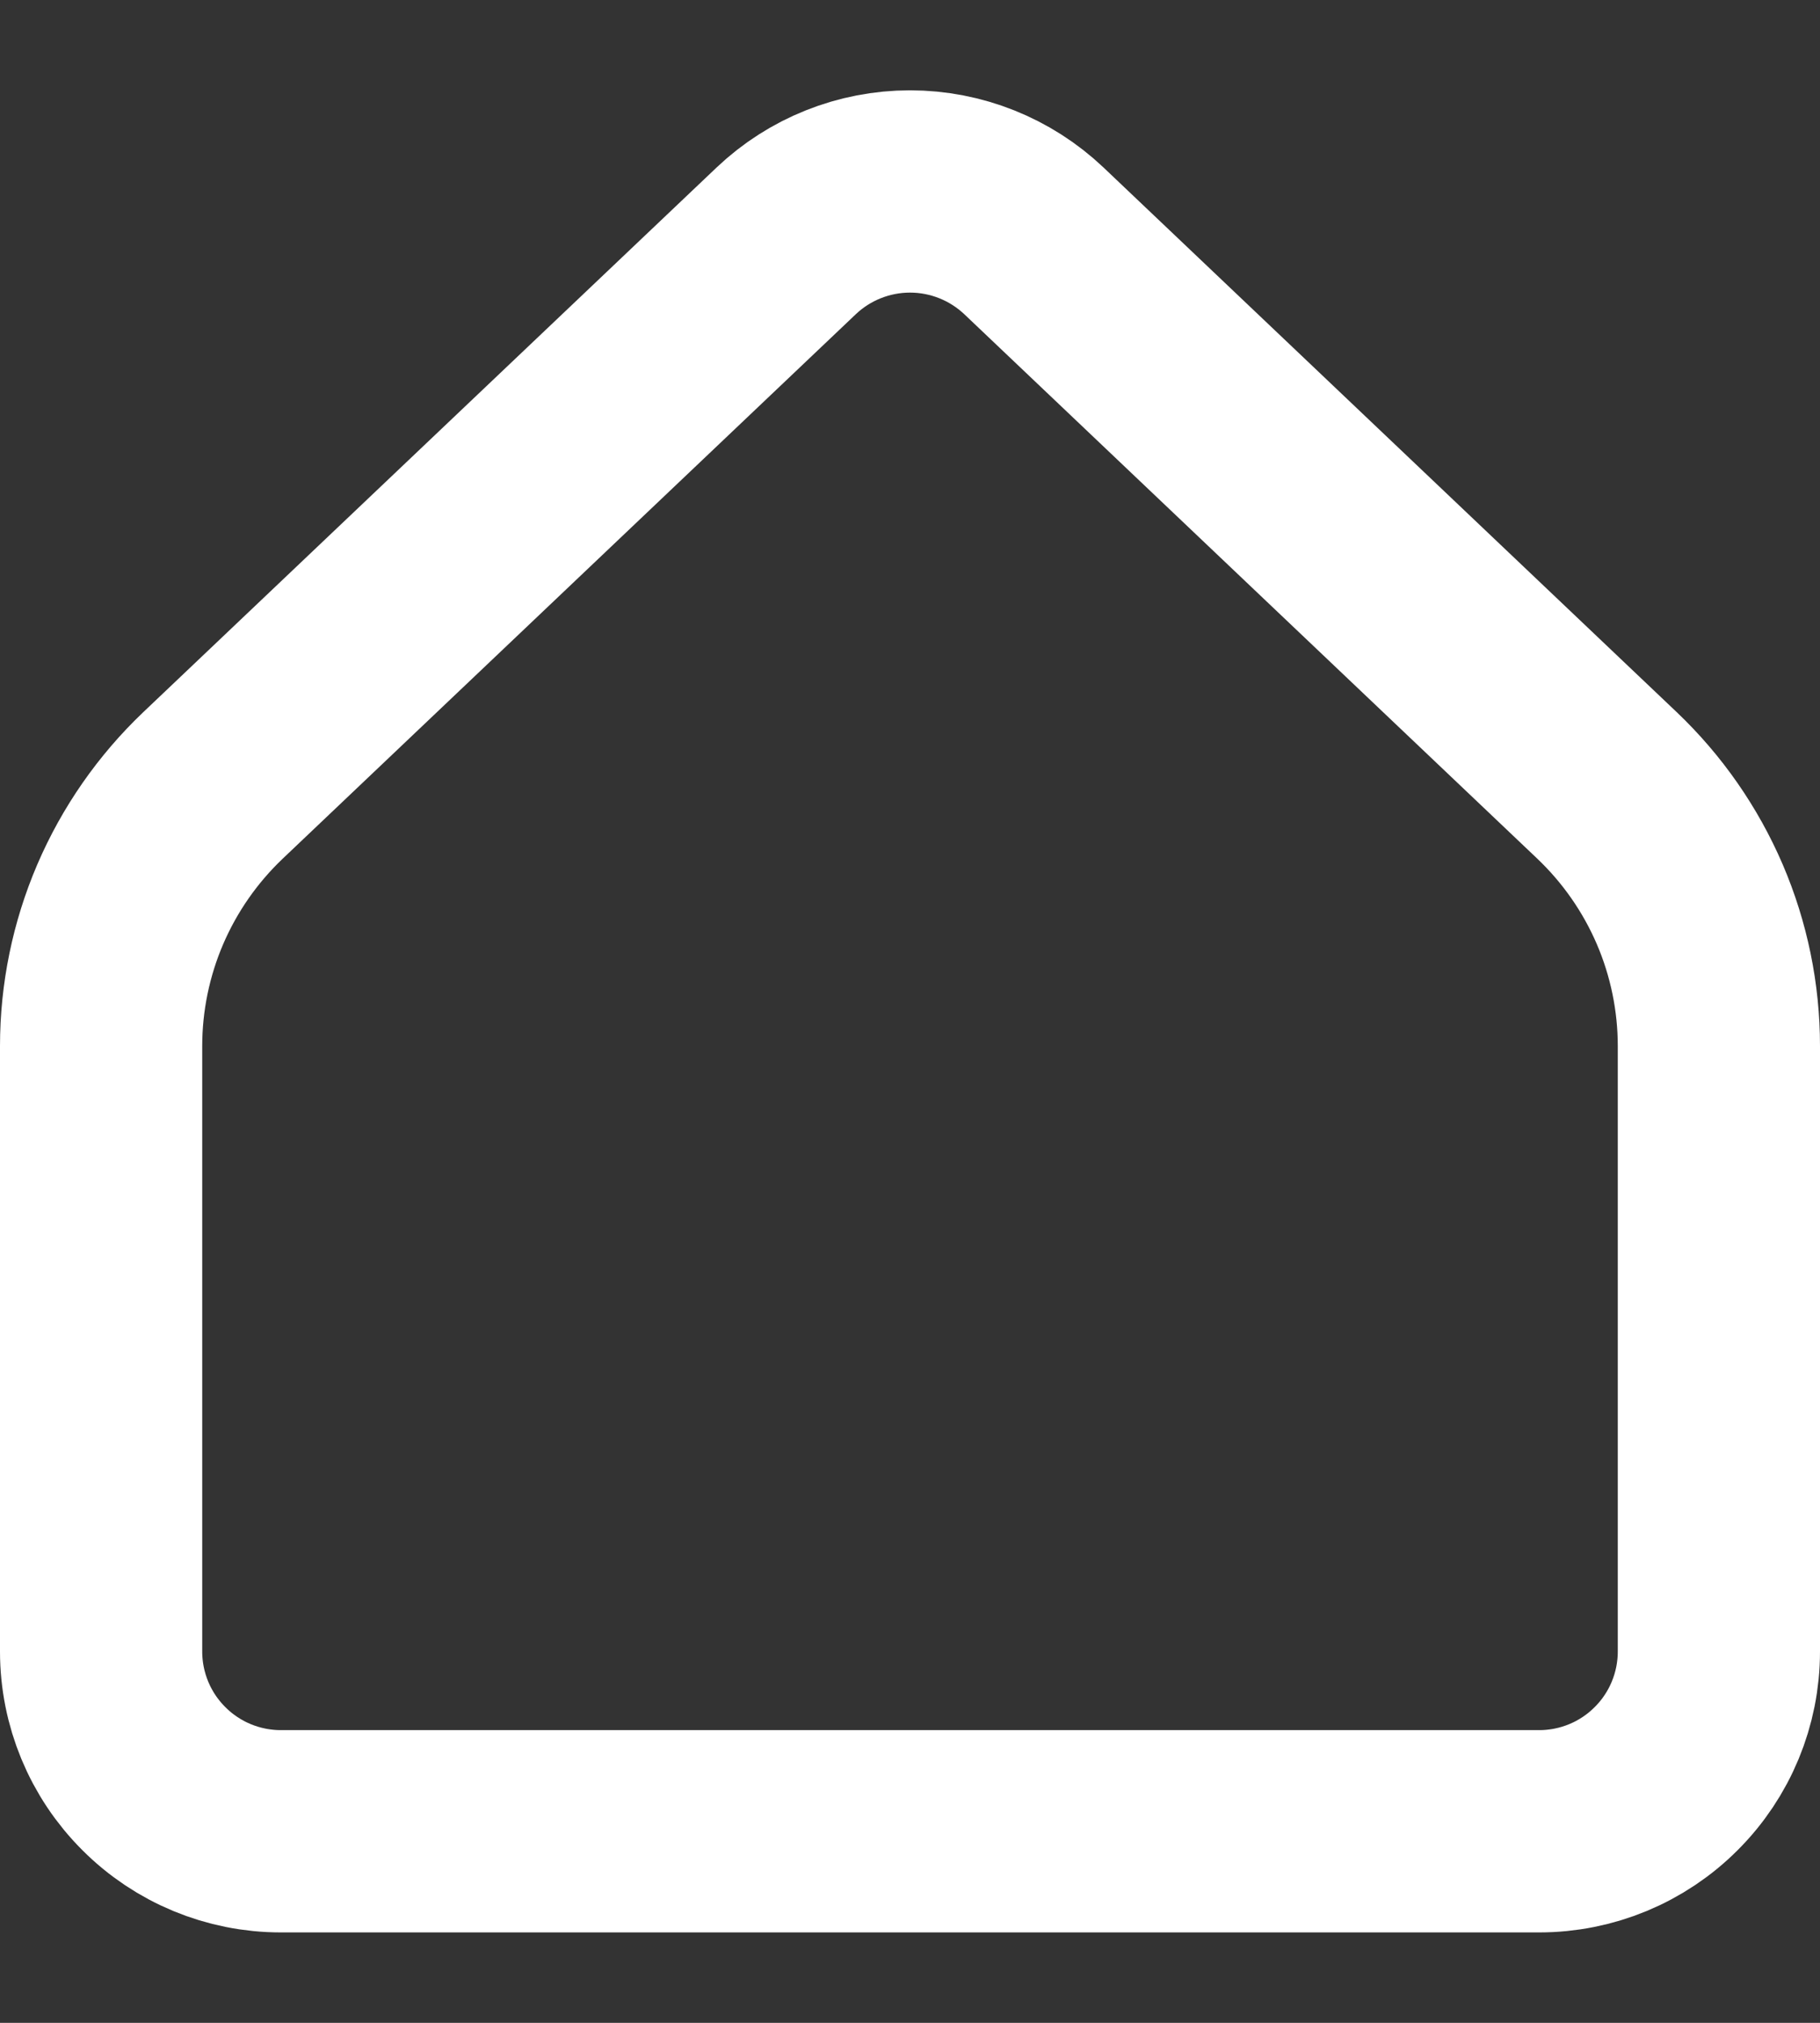 <svg width="18" height="20" viewBox="0 0 18 20" fill="none" xmlns="http://www.w3.org/2000/svg">
<rect x="0" y="0" width="18" height="20" fill="#333333" stroke="none"/>
<path d="M17 16.328V10.343C17 9.861 16.902 9.384 16.712 8.941C16.521 8.497 16.243 8.098 15.893 7.765L10.225 2.381C9.894 2.068 9.456 1.893 9 1.893C8.545 1.893 8.106 2.068 7.776 2.381L2.107 7.765C1.757 8.098 1.479 8.497 1.288 8.941C1.098 9.384 1 9.861 1 10.343V16.328C1 16.8 1.187 17.252 1.521 17.585C1.854 17.919 2.306 18.106 2.778 18.106H15.222C15.694 18.106 16.146 17.919 16.479 17.585C16.813 17.252 17 16.8 17 16.328Z" stroke="white" stroke-width="2" stroke-linecap="round" stroke-linejoin="round"/>
</svg>
